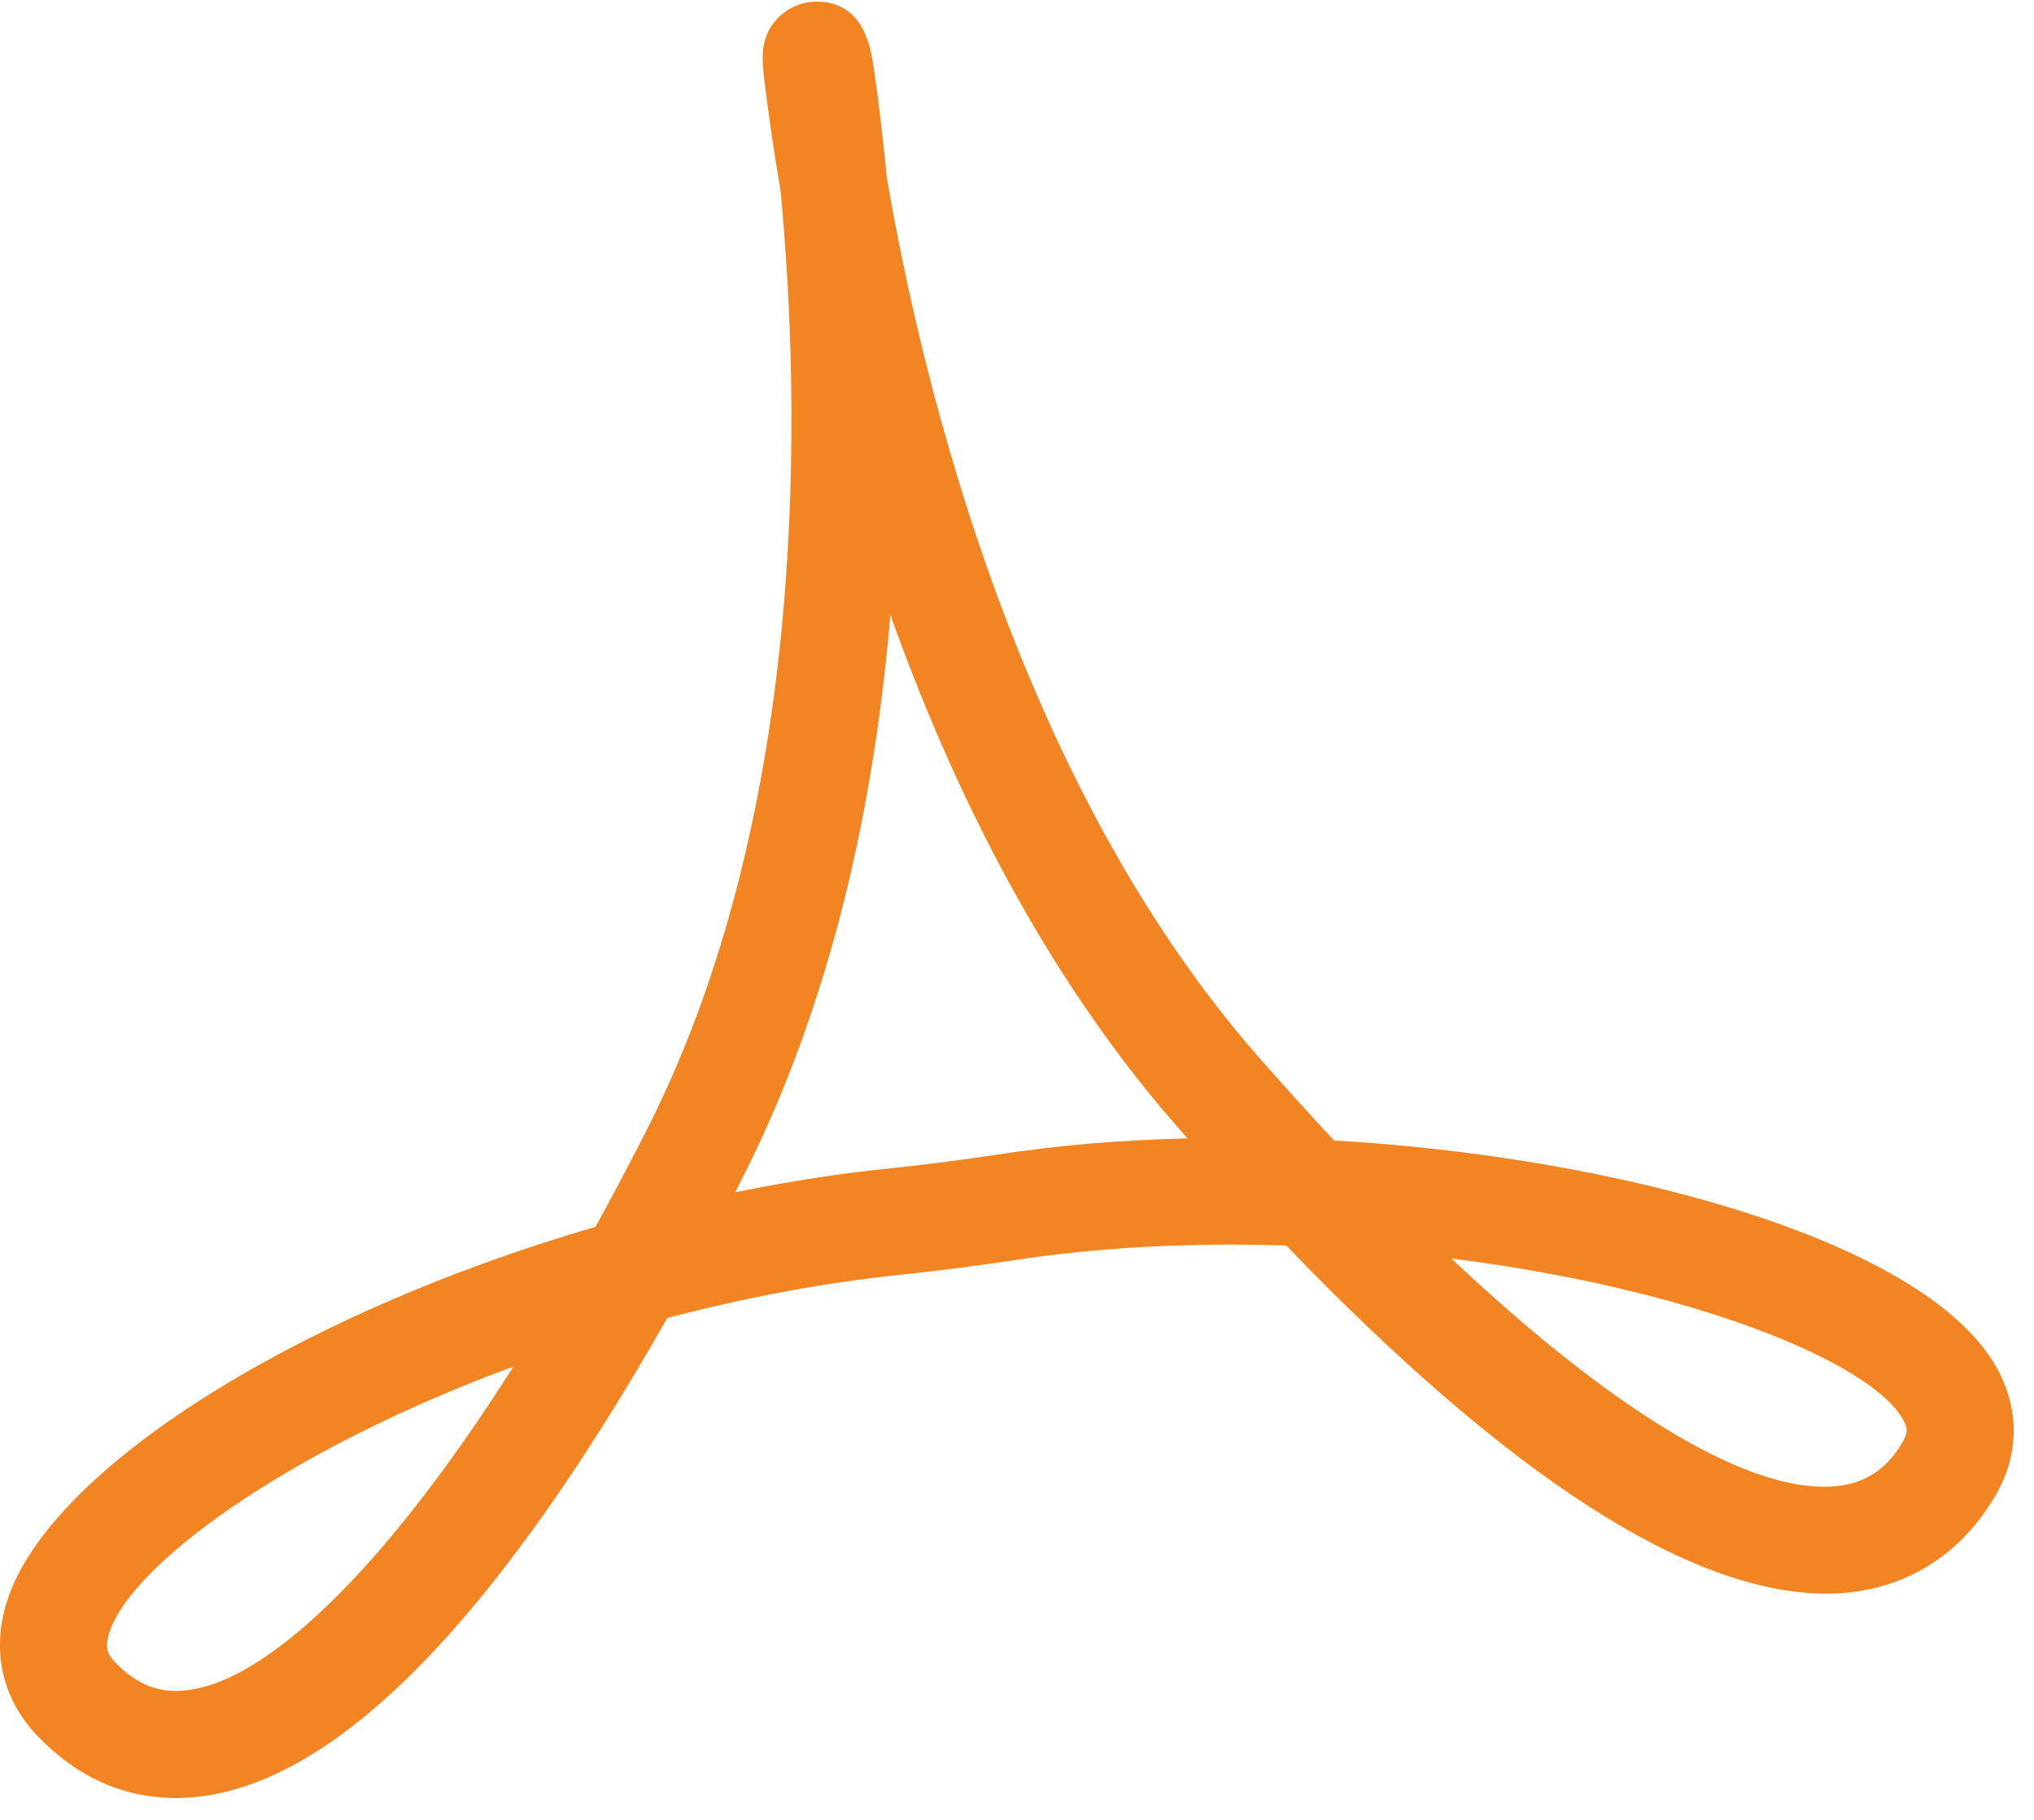 <?xml version="1.0" encoding="UTF-8"?>
<svg width="38px" height="34px" viewBox="0 0 38 34" version="1.1" xmlns="http://www.w3.org/2000/svg" xmlns:xlink="http://www.w3.org/1999/xlink">
    <!-- Generator: Sketch 41.2 (35397) - http://www.bohemiancoding.com/sketch -->
    <title>Shape@2x</title>
    <desc>Created with Sketch.</desc>
    <defs></defs>
    <g id="Page-1" stroke="none" stroke-width="1" fill="none" fill-rule="evenodd">
        <g id="Main-Page" transform="translate(-548, -918)" fill="#F28422">
            <g id="Group-11" transform="translate(548, 918)">
                <path d="M37.306,25.558 C35.967,23.14 30.103,21.6 24.925,21.308 C24.457,20.807 23.982,20.28 23.495,19.726 C19.045,14.638 17.243,7.244 16.57,3.327 C16.49,2.497 16.402,1.807 16.328,1.293 C16.268,0.884 16.142,0.031 15.255,0.031 C14.971,0.031 14.697,0.153 14.502,0.37 C14.186,0.731 14.233,1.119 14.289,1.567 C14.352,2.081 14.447,2.769 14.582,3.554 C14.961,7.531 15.14,15.103 12.079,21.118 C11.76,21.745 11.442,22.347 11.126,22.921 C5.398,24.587 0.776,27.558 0.099,30.022 C-0.146,30.914 0.067,31.769 0.7,32.431 C1.437,33.201 2.307,33.591 3.286,33.591 C5.996,33.591 9.085,30.573 12.467,24.624 C13.973,24.228 15.468,23.952 16.913,23.806 C17.476,23.749 18.387,23.63 18.947,23.544 C20.49,23.306 22.236,23.21 24.03,23.269 C28.182,27.585 31.577,29.773 34.121,29.773 C35.487,29.772 36.618,29.106 37.304,27.898 C37.726,27.15 37.728,26.318 37.306,25.558 Z M3.285,31.591 C2.861,31.591 2.499,31.419 2.144,31.048 C1.999,30.897 1.967,30.767 2.027,30.553 C2.376,29.284 5.308,27.109 9.593,25.53 C7.172,29.35 4.855,31.591 3.285,31.591 Z M18.64,21.57 C18.108,21.652 17.244,21.764 16.71,21.82 C15.739,21.916 14.741,22.069 13.734,22.275 C13.776,22.193 13.818,22.11 13.86,22.027 C15.361,19.078 16.291,15.542 16.635,11.489 C18.012,15.343 19.808,18.549 21.989,21.043 C22.053,21.117 22.12,21.192 22.184,21.268 C20.925,21.298 19.737,21.401 18.64,21.57 Z M35.56,26.916 C35.228,27.504 34.756,27.777 34.079,27.777 L34.078,27.777 C32.488,27.777 30.043,26.272 27.116,23.512 C31.646,24.081 34.963,25.452 35.558,26.527 C35.644,26.683 35.644,26.766 35.56,26.916 Z" id="Shape"></path>
            </g>
        </g>
    </g>
</svg>